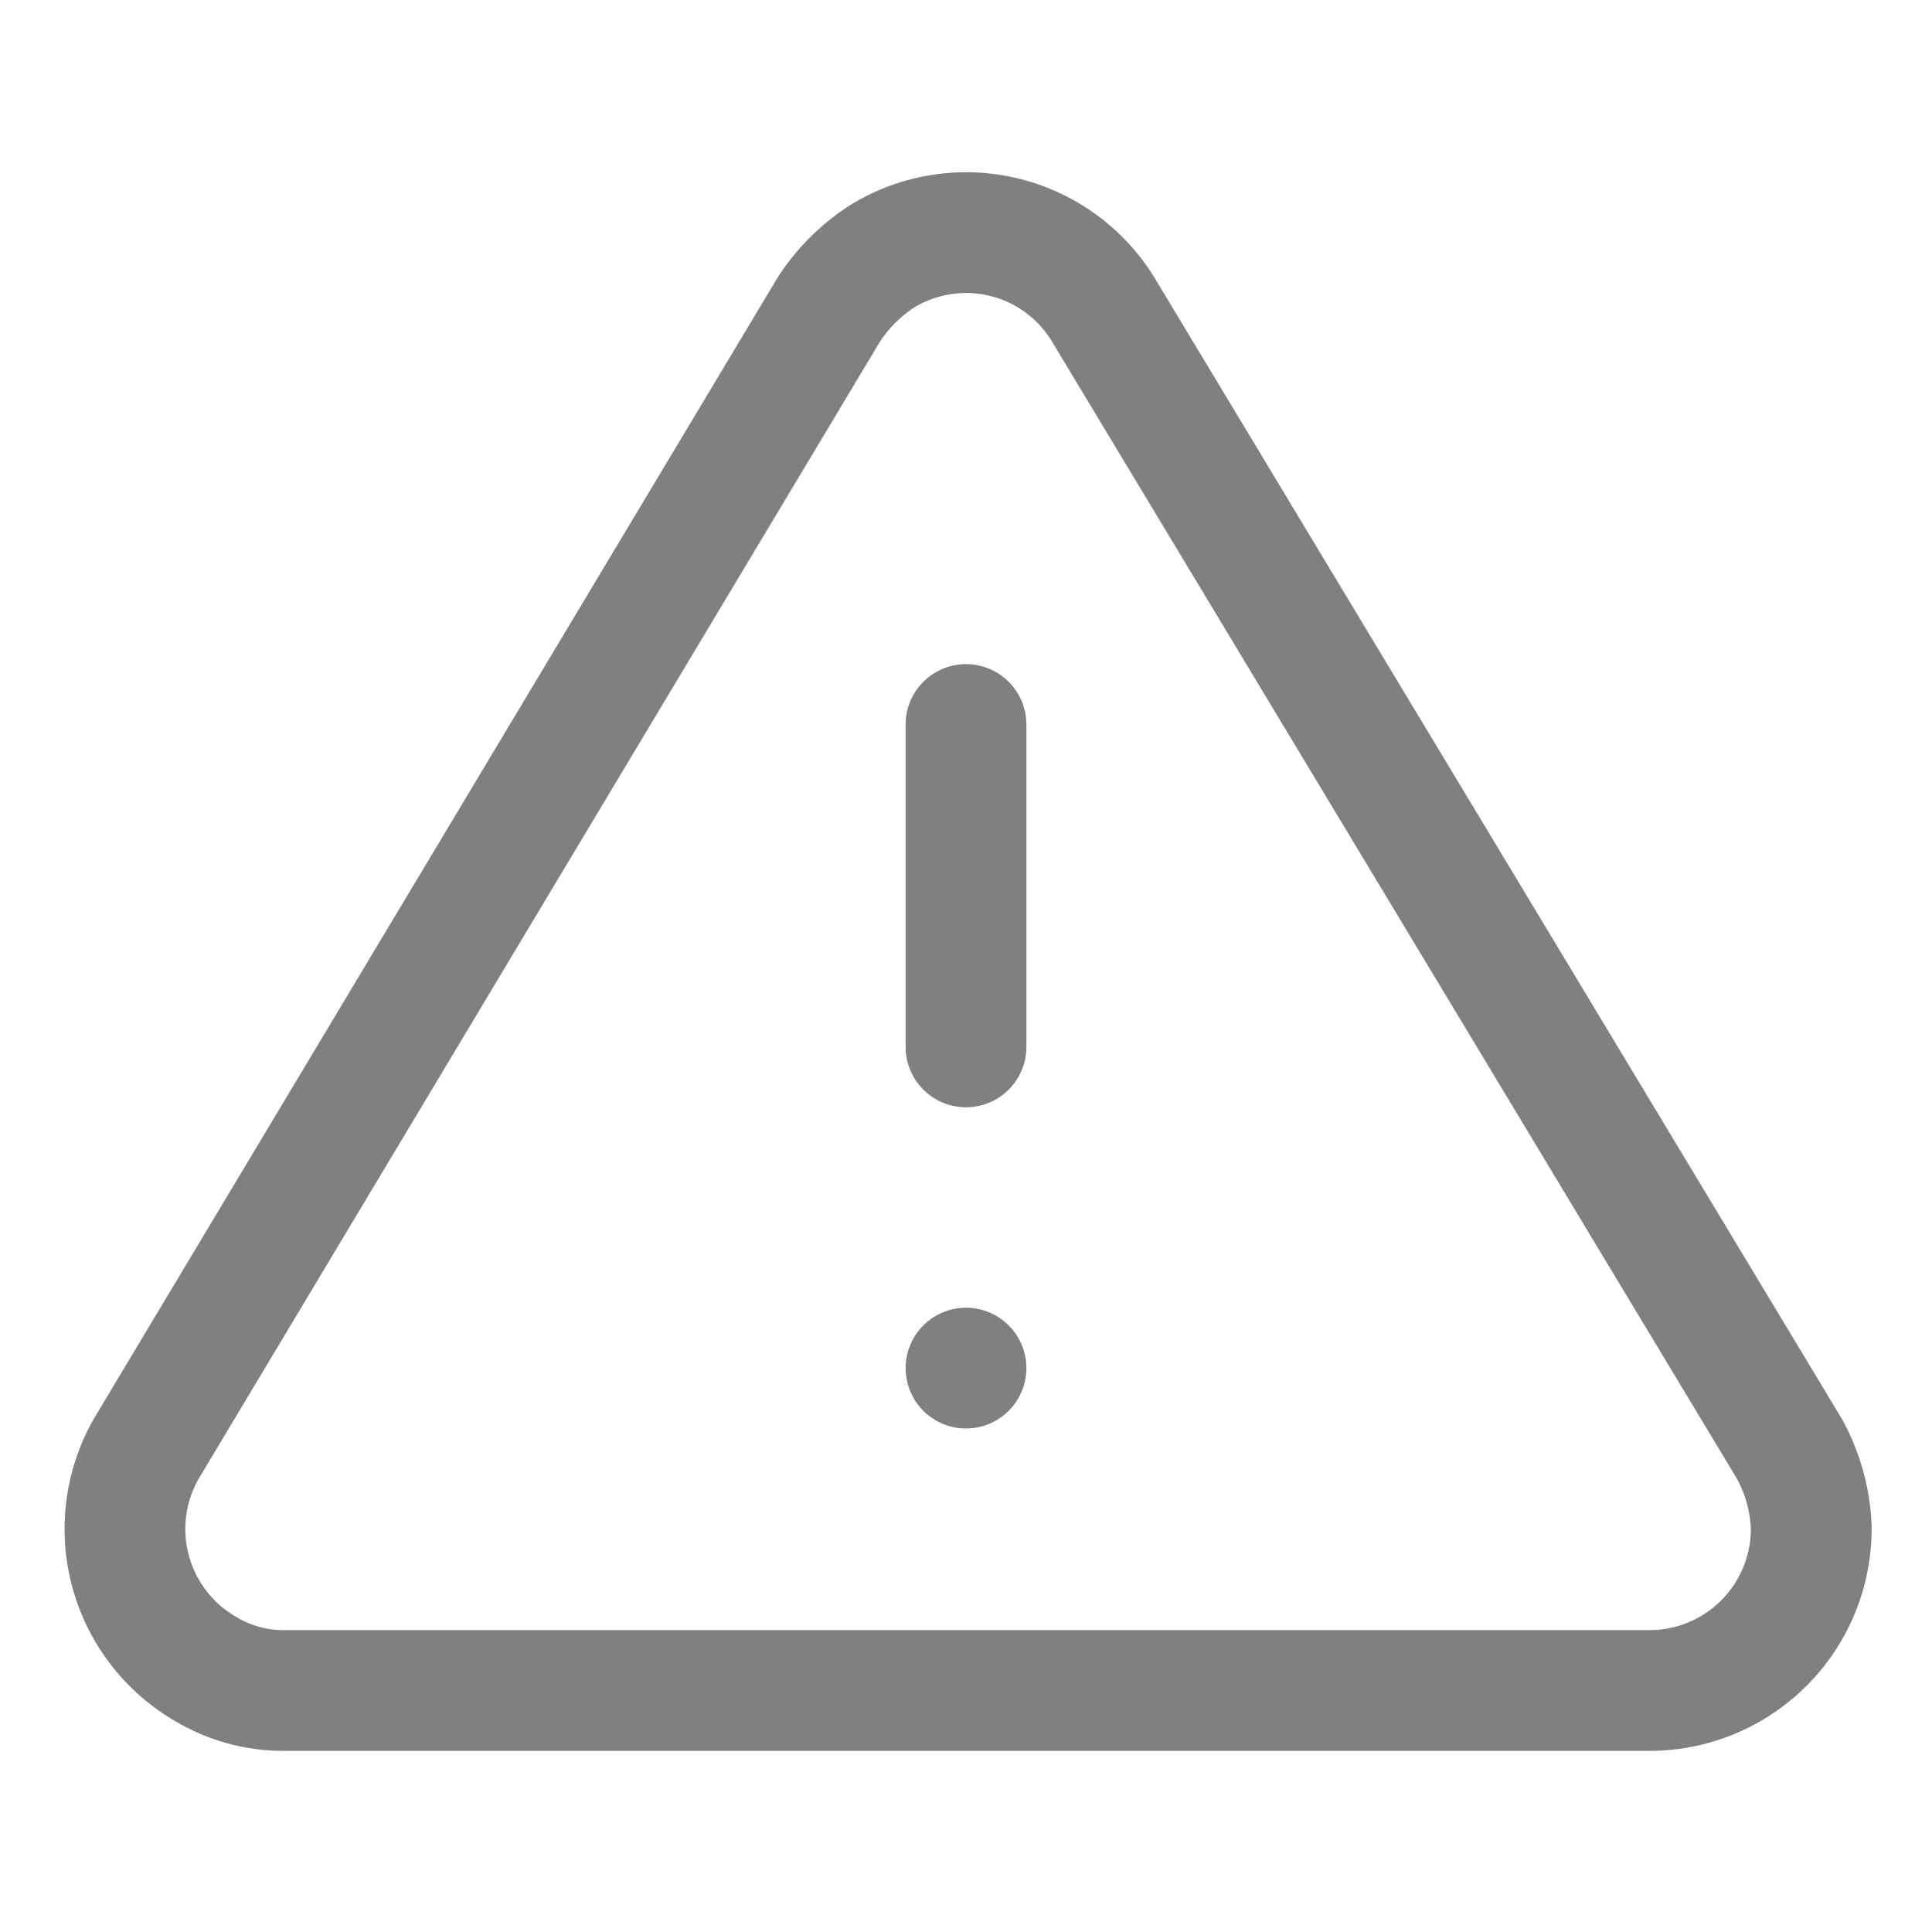 <svg xmlns="http://www.w3.org/2000/svg" width="16" height="16" viewBox="0 0 16 16">
  <defs>
    <style>
      .cls-1, .cls-2 {
        fill: none;
      }

      .cls-1 {
        stroke: #808080;
        stroke-linecap: round;
        stroke-linejoin: round;
      }
    </style>
  </defs>
  <title>warn</title>
  <g id="Слой_2" data-name="Слой 2">
    <g id="Слой_1-2" data-name="Слой 1">
      <g>
        <path class="cls-1" d="M6.86,2.57,1.21,12a1.34,1.34,0,0,0,.49,1.82,1.25,1.25,0,0,0,.65.18h11.3A1.34,1.34,0,0,0,15,12.65a1.47,1.47,0,0,0-.18-.65L9.14,2.57a1.33,1.33,0,0,0-1.83-.45A1.49,1.49,0,0,0,6.86,2.57Z"/>
        <line class="cls-1" x1="8" y1="6" x2="8" y2="8.67"/>
        <line class="cls-1" x1="8" y1="11.33" x2="8" y2="11.33"/>
        <rect class="cls-2" width="16" height="16"/>
      </g>
    </g>
  </g>
</svg>

